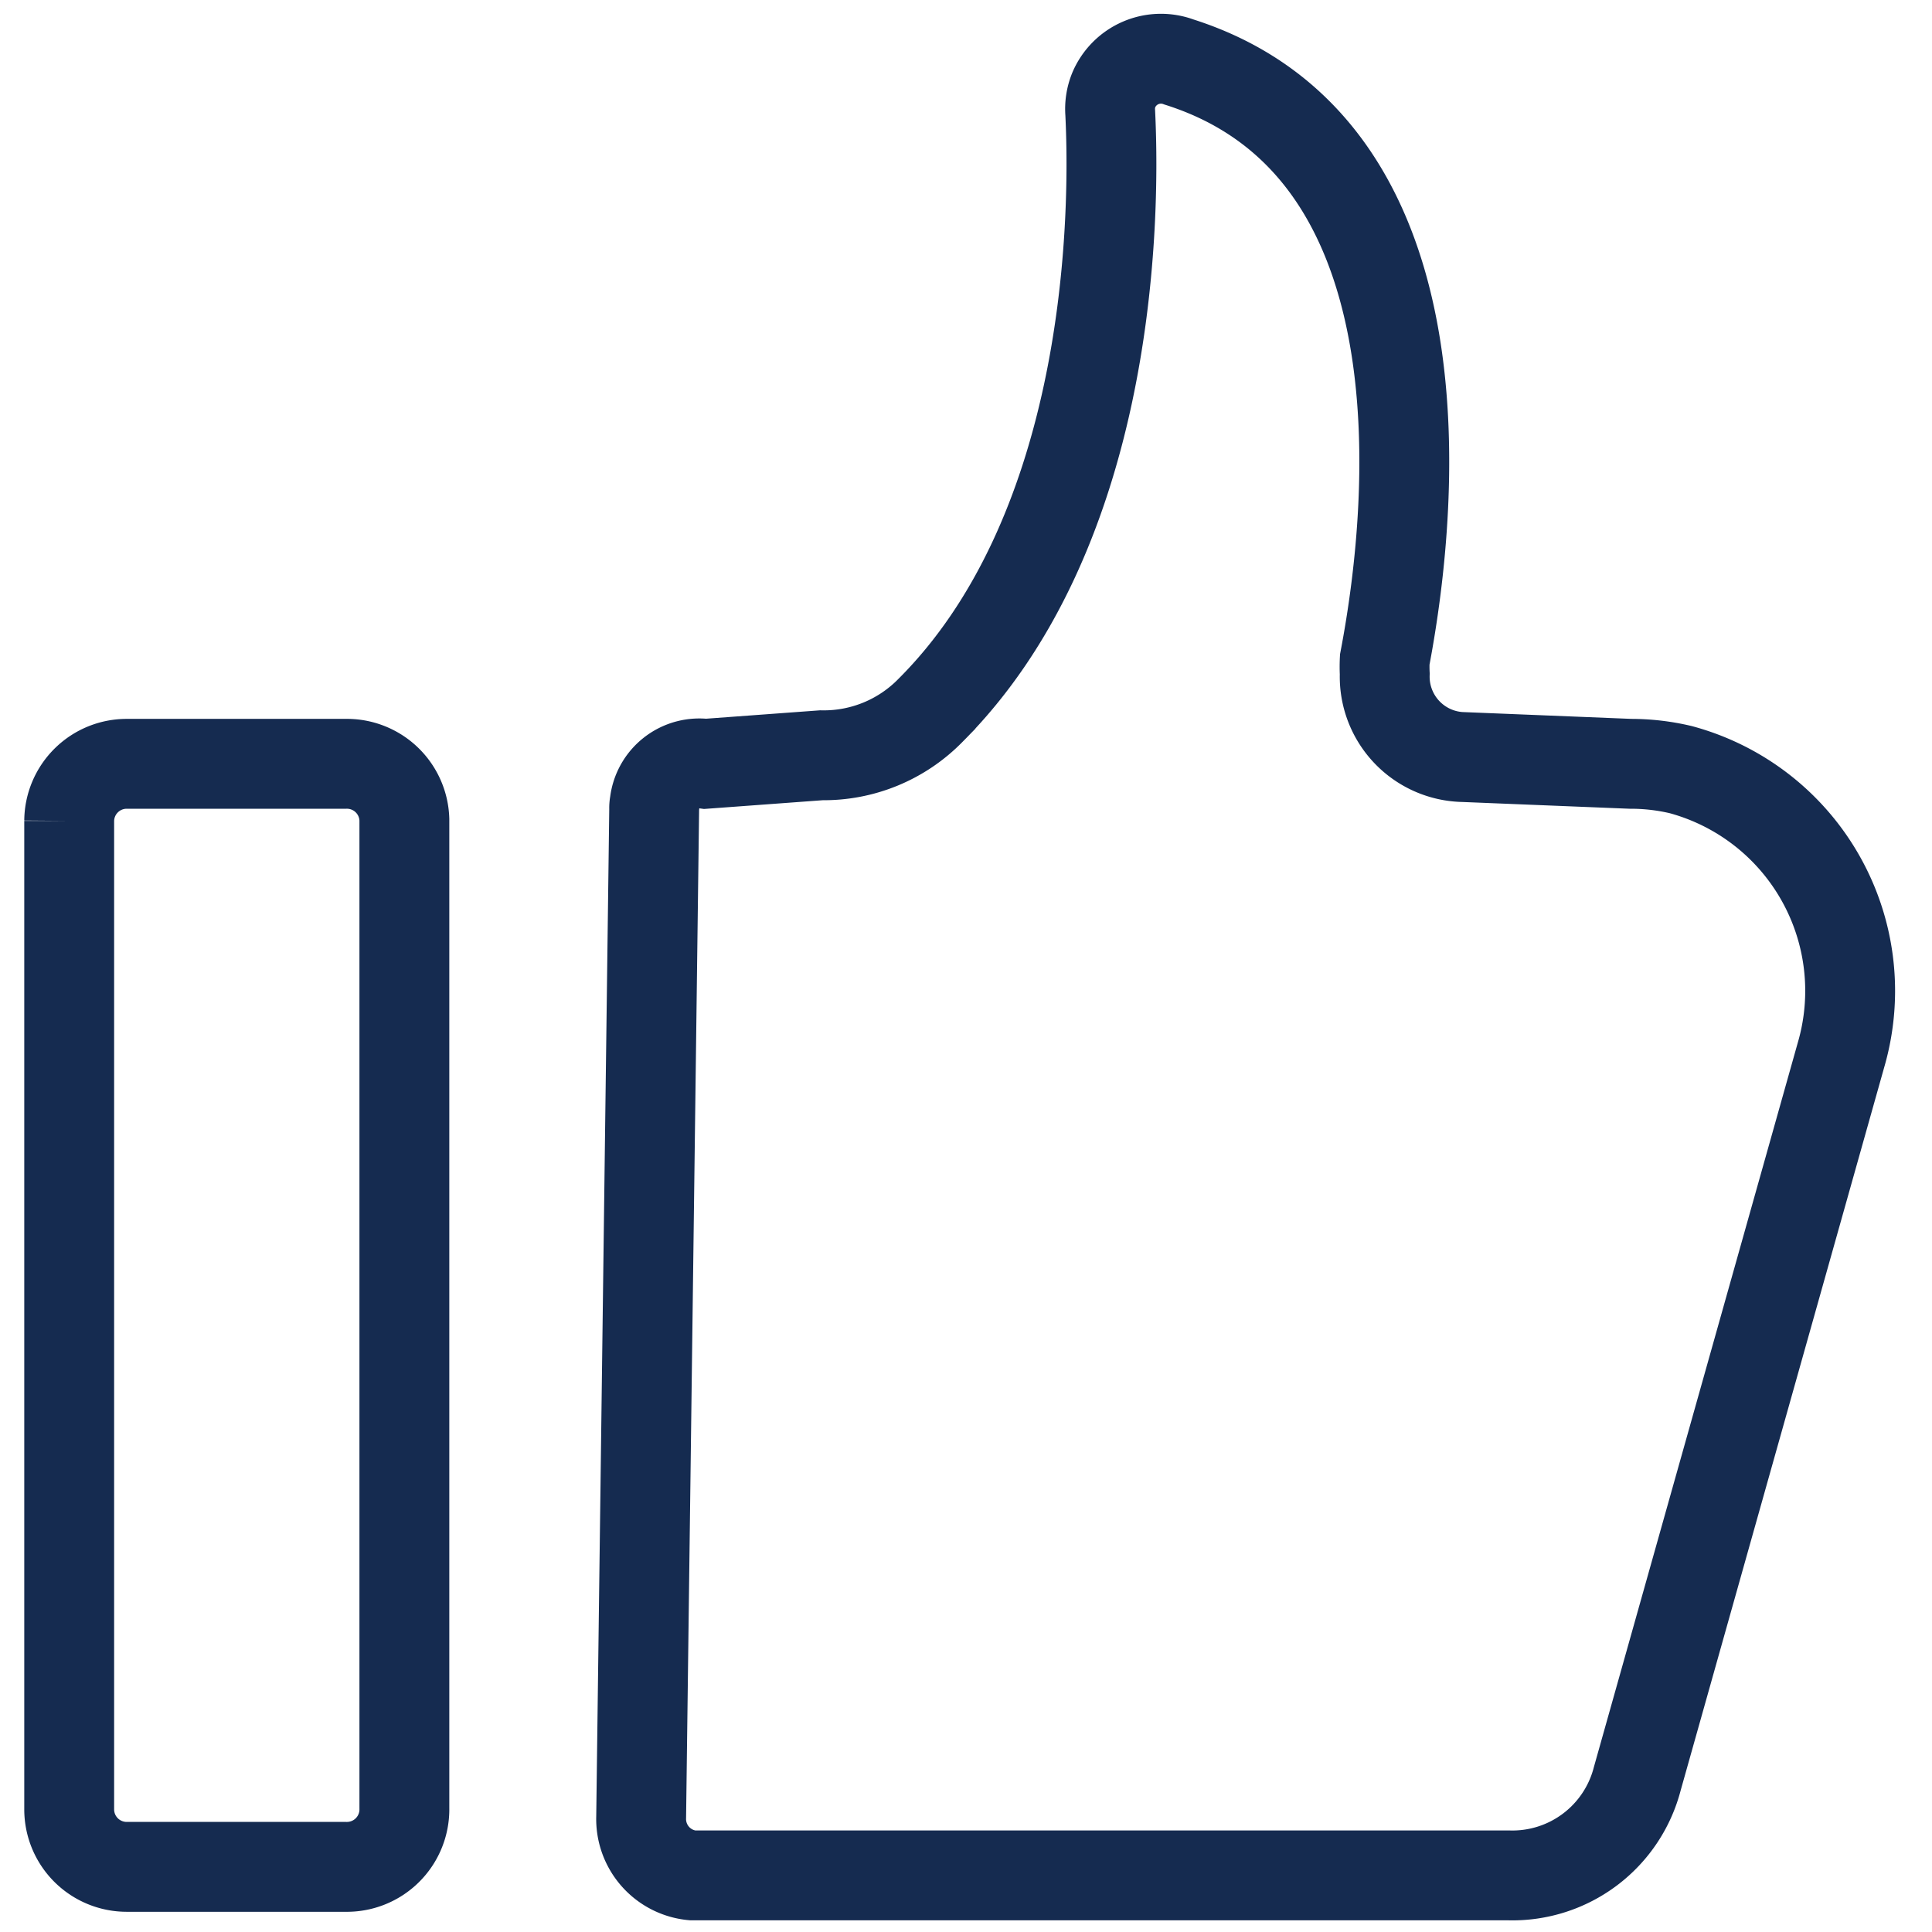 <svg id="图层_1" data-name="图层 1" xmlns="http://www.w3.org/2000/svg" viewBox="0 0 43 43"><defs><style>.cls-1{fill:none;stroke:#152b50;stroke-miterlimit:10;stroke-width:2px;}</style></defs><title>画板 1</title><path class="cls-1" d="M7.69,41.55H2.83a1.28,1.28,0,0,1-1.29-1.28h0v-22A1.28,1.28,0,0,1,2.83,17H7.69A1.28,1.28,0,0,1,9,18.24v22A1.28,1.28,0,0,1,7.69,41.55Z"/><path class="cls-1" d="M14.56,18l-.29,22.45a1.26,1.26,0,0,0,1.14,1.29H33.58a2.87,2.87,0,0,0,2.86-2.15L41,23.39a5.1,5.1,0,0,0-3.59-6.26A4.83,4.83,0,0,0,36.29,17l-3.71-.15A1.79,1.79,0,0,1,30.82,15a3.11,3.11,0,0,1,0-.32c.71-3.72,1.29-11.44-4.58-13.3A1.14,1.14,0,0,0,24.79,2a1.12,1.12,0,0,0-.08.51c.14,2.86-.14,9.44-4,13.3a3.32,3.32,0,0,1-2.43,1L15.7,17a1,1,0,0,0-1.13.88A.49.49,0,0,0,14.56,18Z"/></svg>